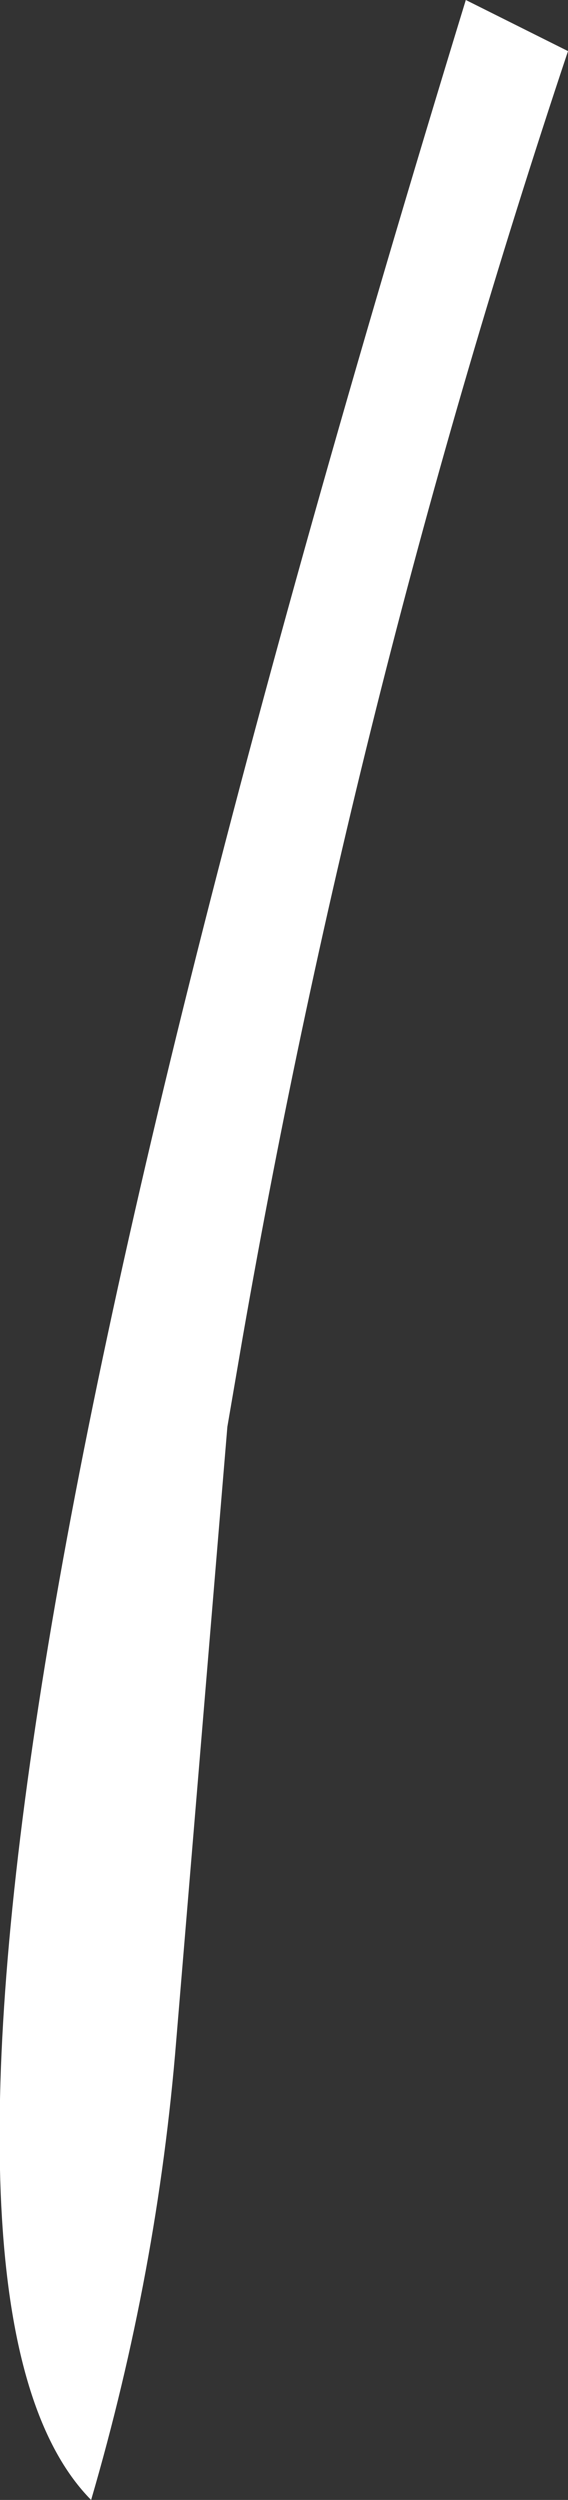 <?xml version="1.0" encoding="UTF-8" standalone="no"?>
<svg xmlns:ffdec="https://www.free-decompiler.com/flash" xmlns:xlink="http://www.w3.org/1999/xlink" ffdec:objectType="shape" height="146.75px" width="33.35px" xmlns="http://www.w3.org/2000/svg">
  <rect width="100%" height="100%" fill="#333333" stroke="none"/>
  <g transform="matrix(1.0, 0.0, 0.0, 1.0, 109.6, 55.0)">
    <path d="M-76.25 -52.0 Q-88.65 -14.85 -95.35 23.5 L-96.25 28.75 -99.25 64.75 Q-100.35 78.4 -104.25 91.75 -121.75 74.0 -82.25 -55.0 L-76.25 -52.0" fill="#ffffff" fill-rule="evenodd" stroke="none"/>
  </g>
</svg>
